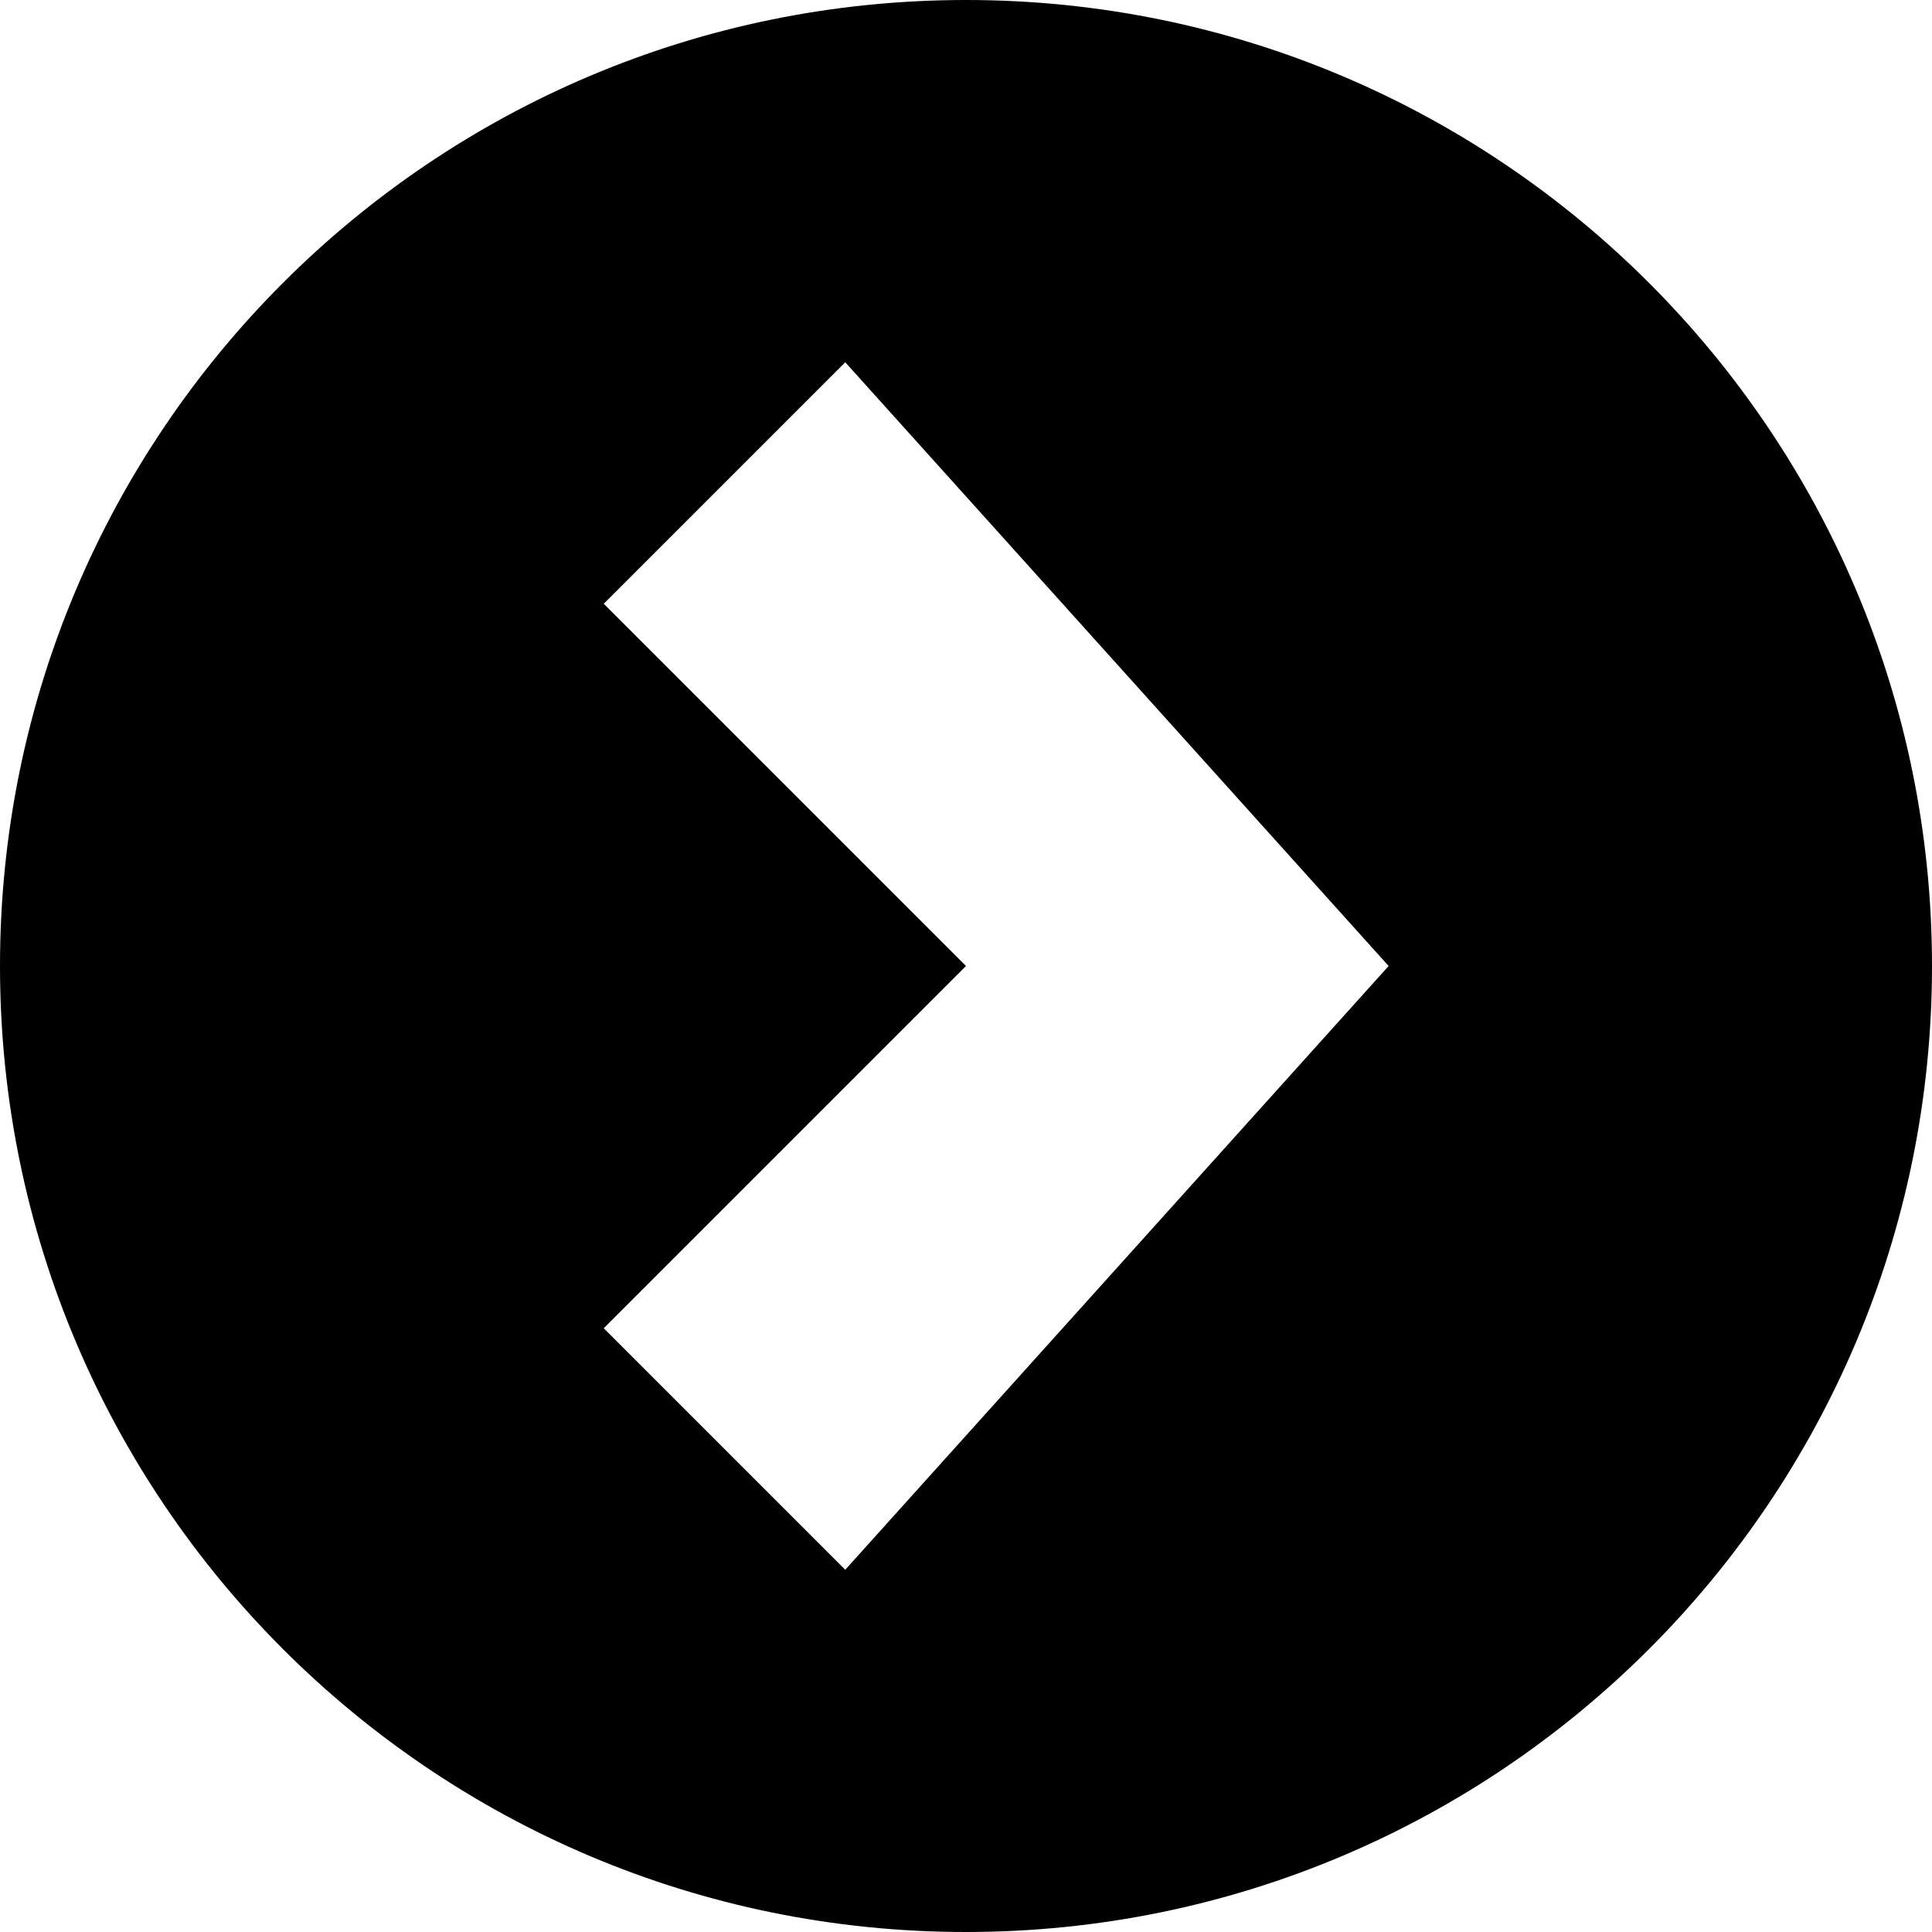 <?xml version="1.0" encoding="iso-8859-1"?>
<!-- Generator: Adobe Illustrator 17.1.0, SVG Export Plug-In . SVG Version: 6.00 Build 0)  -->
<!DOCTYPE svg PUBLIC "-//W3C//DTD SVG 1.1//EN" "http://www.w3.org/Graphics/SVG/1.1/DTD/svg11.dtd">
<svg version="1.1" id="Layer_1" xmlns="http://www.w3.org/2000/svg" xmlns:xlink="http://www.w3.org/1999/xlink" x="0px" y="0px"
	 viewBox="1.5 2.5 32 32" style="enable-background:new 1.5 2.5 32 32;" xml:space="preserve">
<path d="M17.5,2.5c-8.837,0-16,7.163-16,16c0,8.836,7.163,16,16,16c8.836,0,16-7.164,16-16C33.5,9.663,26.336,2.5,17.5,2.5z
	 M15.5,28.5l-4-4l6-6l-6-6l4-4l9,10L15.5,28.5z"/>
</svg>
